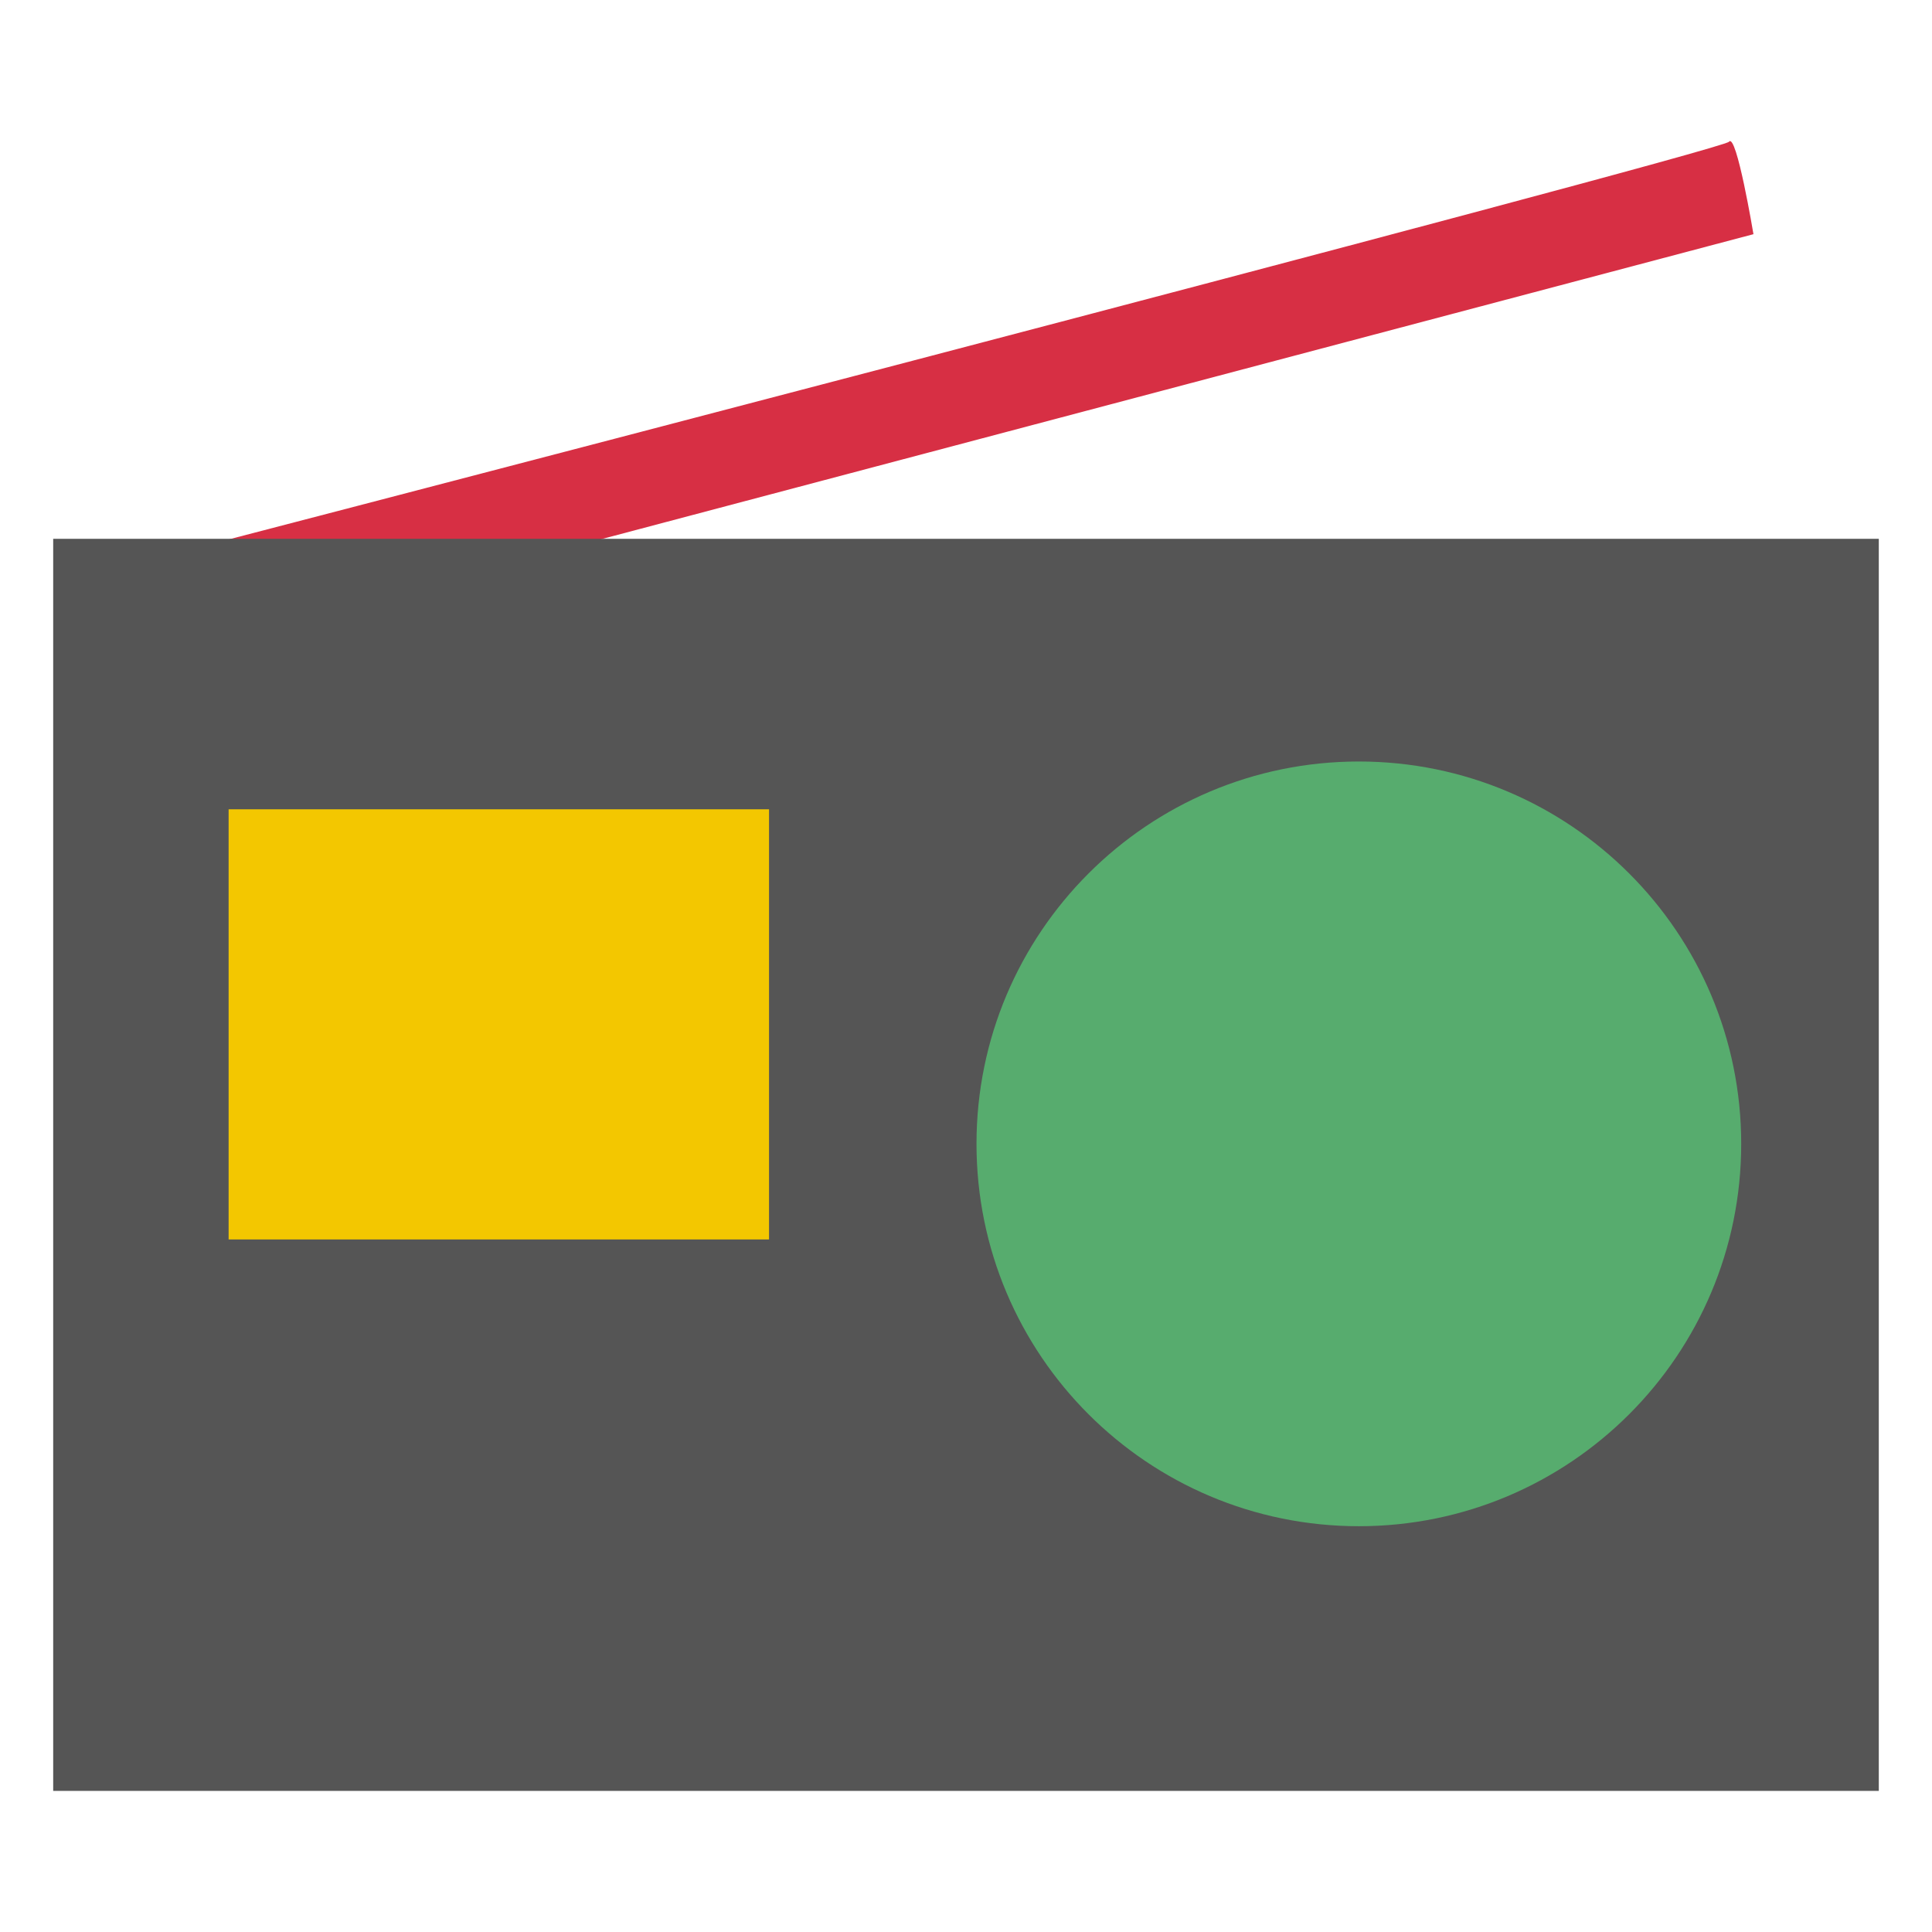 <svg xmlns="http://www.w3.org/2000/svg" width="192" height="192" viewBox="0 0 192 192"><path fill="#d72f44" d="M10.331 56.835s160.75-41.786 161.493-42.748c.743-.962 2.432 9.186 2.432 9.186l-161.493 42.748-2.432-9.186z"/><path fill="#555" d="M5.286 177.977h181.427v-124.43h-181.427z"/><path fill="#57ac6e" d="M97.043 113.675c0 20.985 17.014 37.998 37.998 37.998s37.998-17.014 37.998-37.998c0-20.985-17.014-37.998-37.998-37.998s-37.998 17.014-37.998 37.998z"/><path fill="#f3c700" d="M22.72 123.175h53.705v-42.748h-53.705z"/></svg>